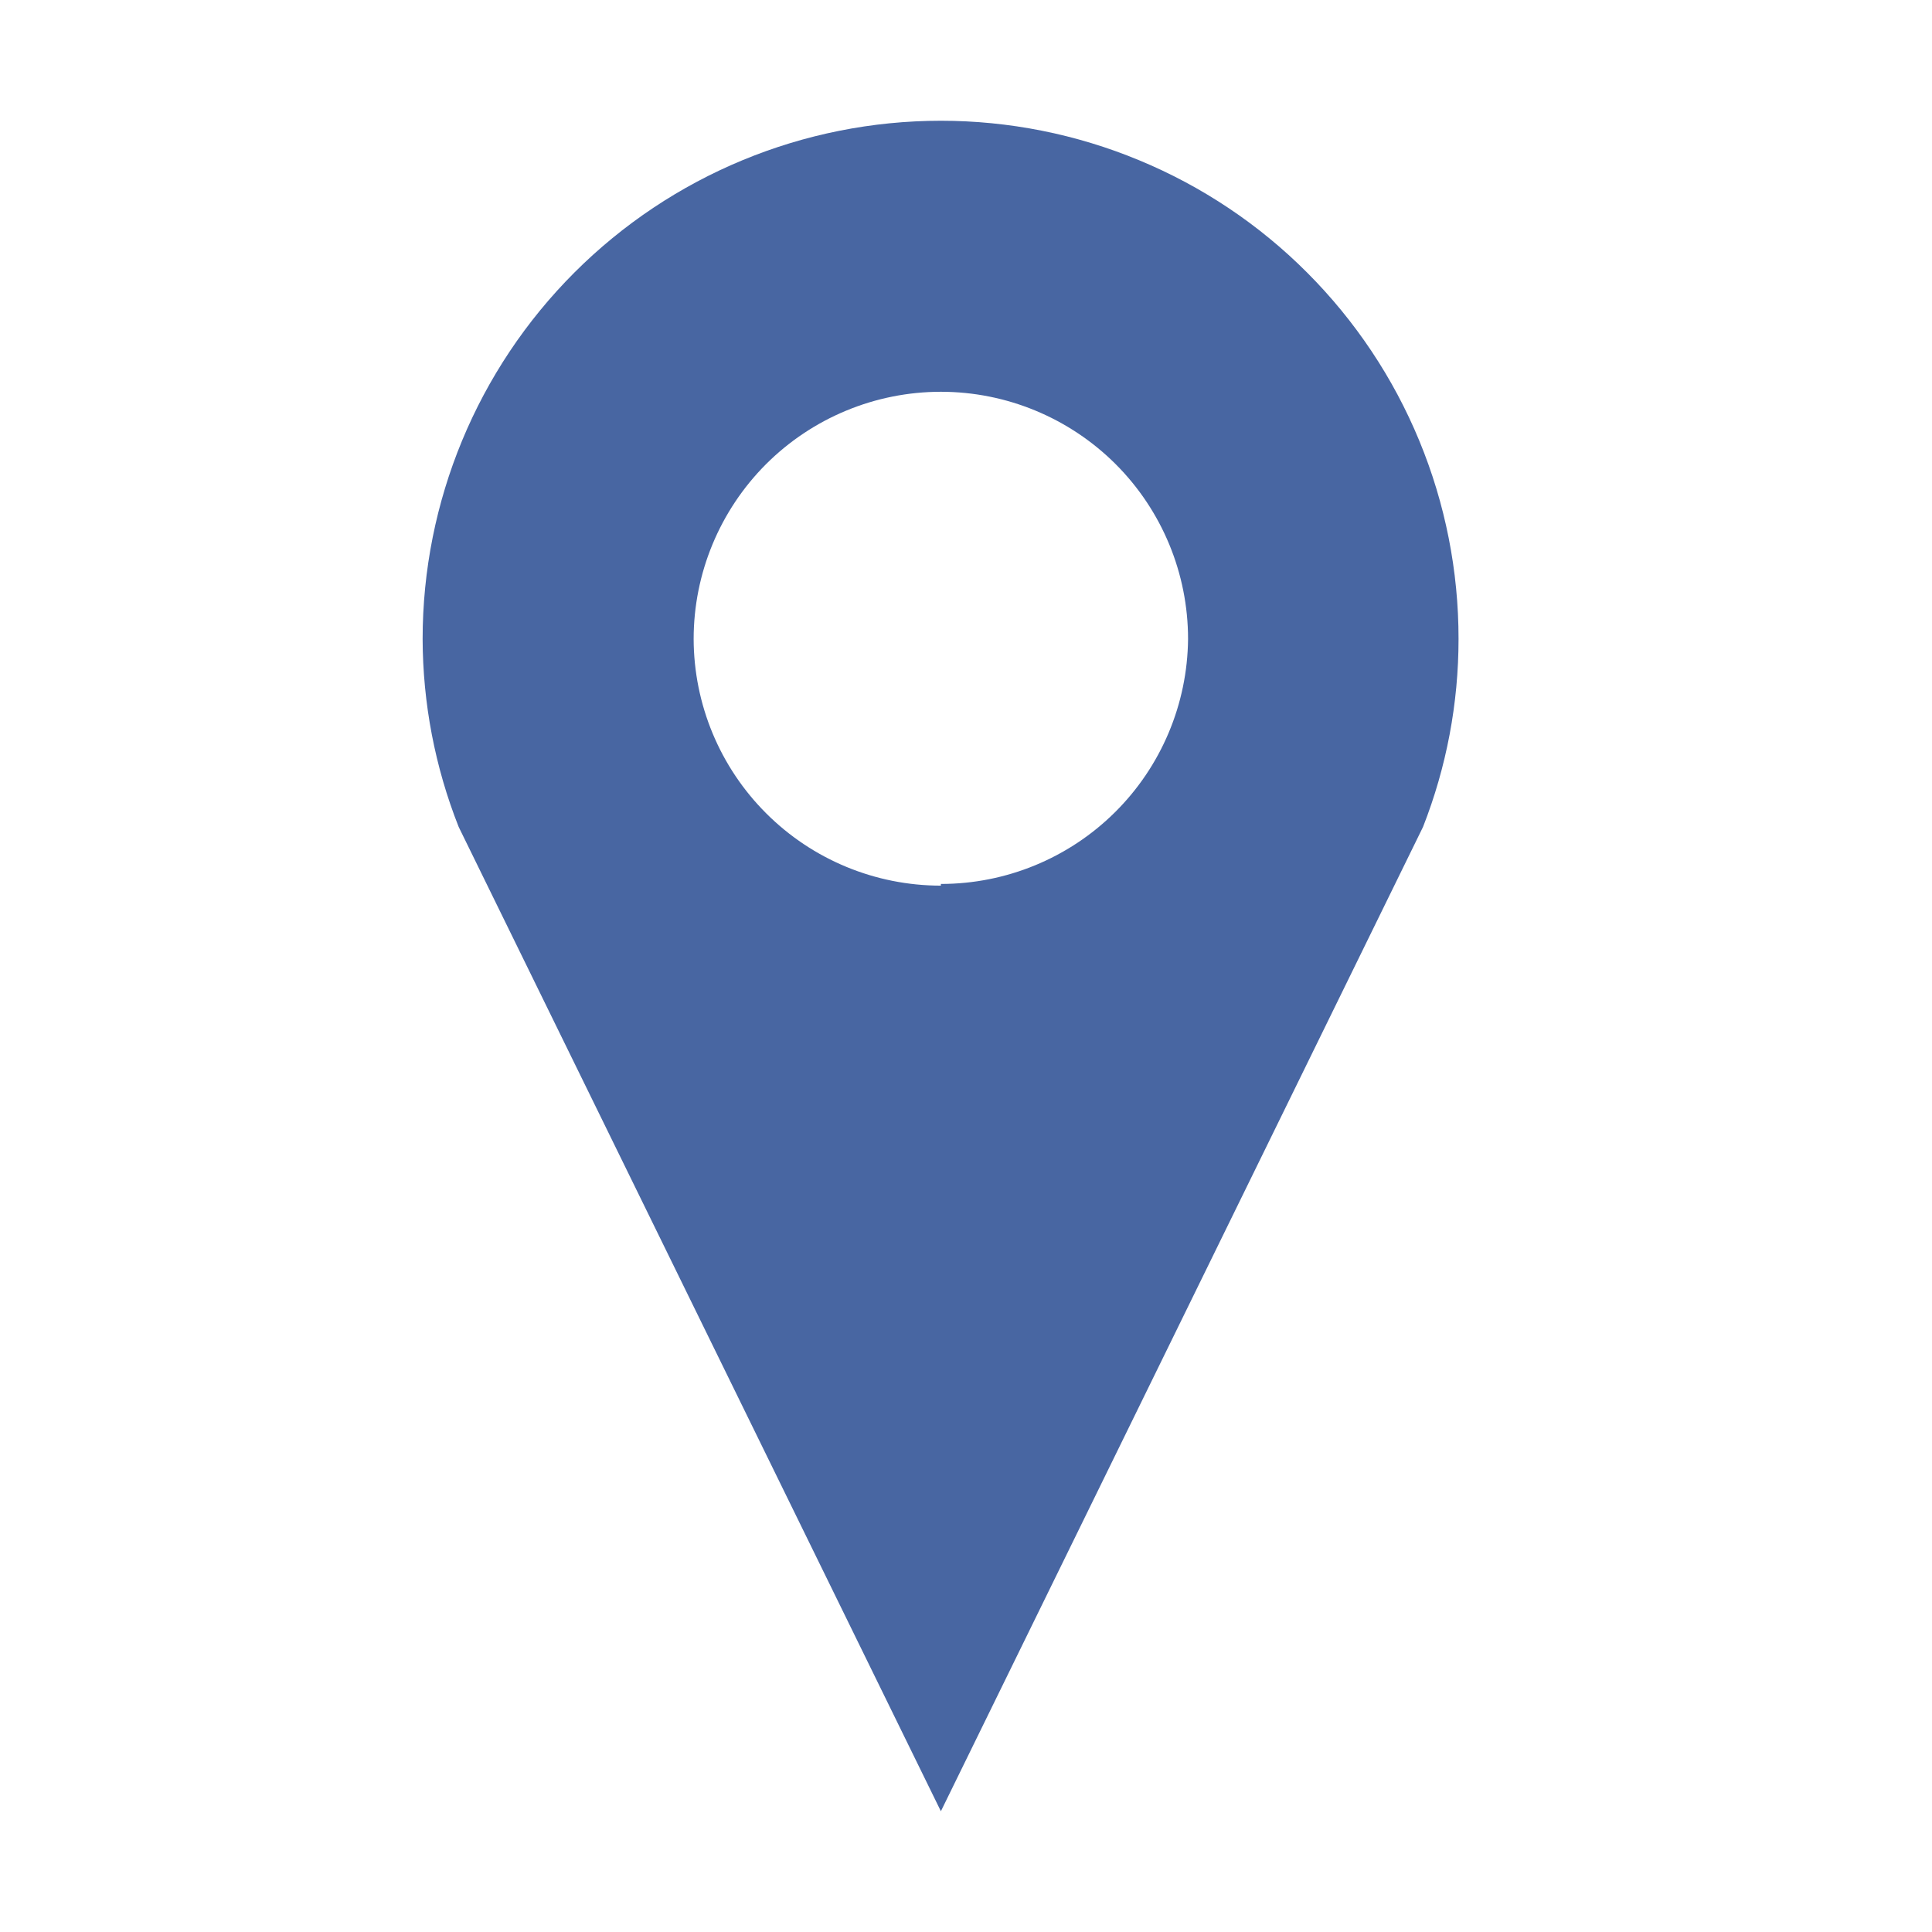 <svg width="32" height="32" viewBox="0 0 32 32" fill="none" xmlns="http://www.w3.org/2000/svg">
<path d="M15.584 2C13.307 2 11.124 2.904 9.514 4.514C7.904 6.124 7 8.307 7 10.584C7.003 11.649 7.205 12.705 7.597 13.696L15.584 30L23.57 13.696C23.959 12.704 24.158 11.649 24.158 10.584C24.159 9.457 23.938 8.341 23.508 7.3C23.078 6.258 22.446 5.312 21.65 4.515C20.854 3.717 19.908 3.085 18.867 2.654C17.826 2.222 16.71 2 15.584 2ZM15.584 14.669C14.499 14.669 13.459 14.239 12.692 13.473C11.924 12.707 11.492 11.668 11.489 10.584C11.489 9.498 11.921 8.456 12.688 7.688C13.456 6.921 14.498 6.489 15.584 6.489C16.669 6.489 17.711 6.921 18.479 7.688C19.247 8.456 19.678 9.498 19.678 10.584C19.668 11.663 19.233 12.695 18.466 13.455C17.699 14.215 16.663 14.641 15.584 14.641V14.669Z" fill="#4866A2"/>
</svg>

